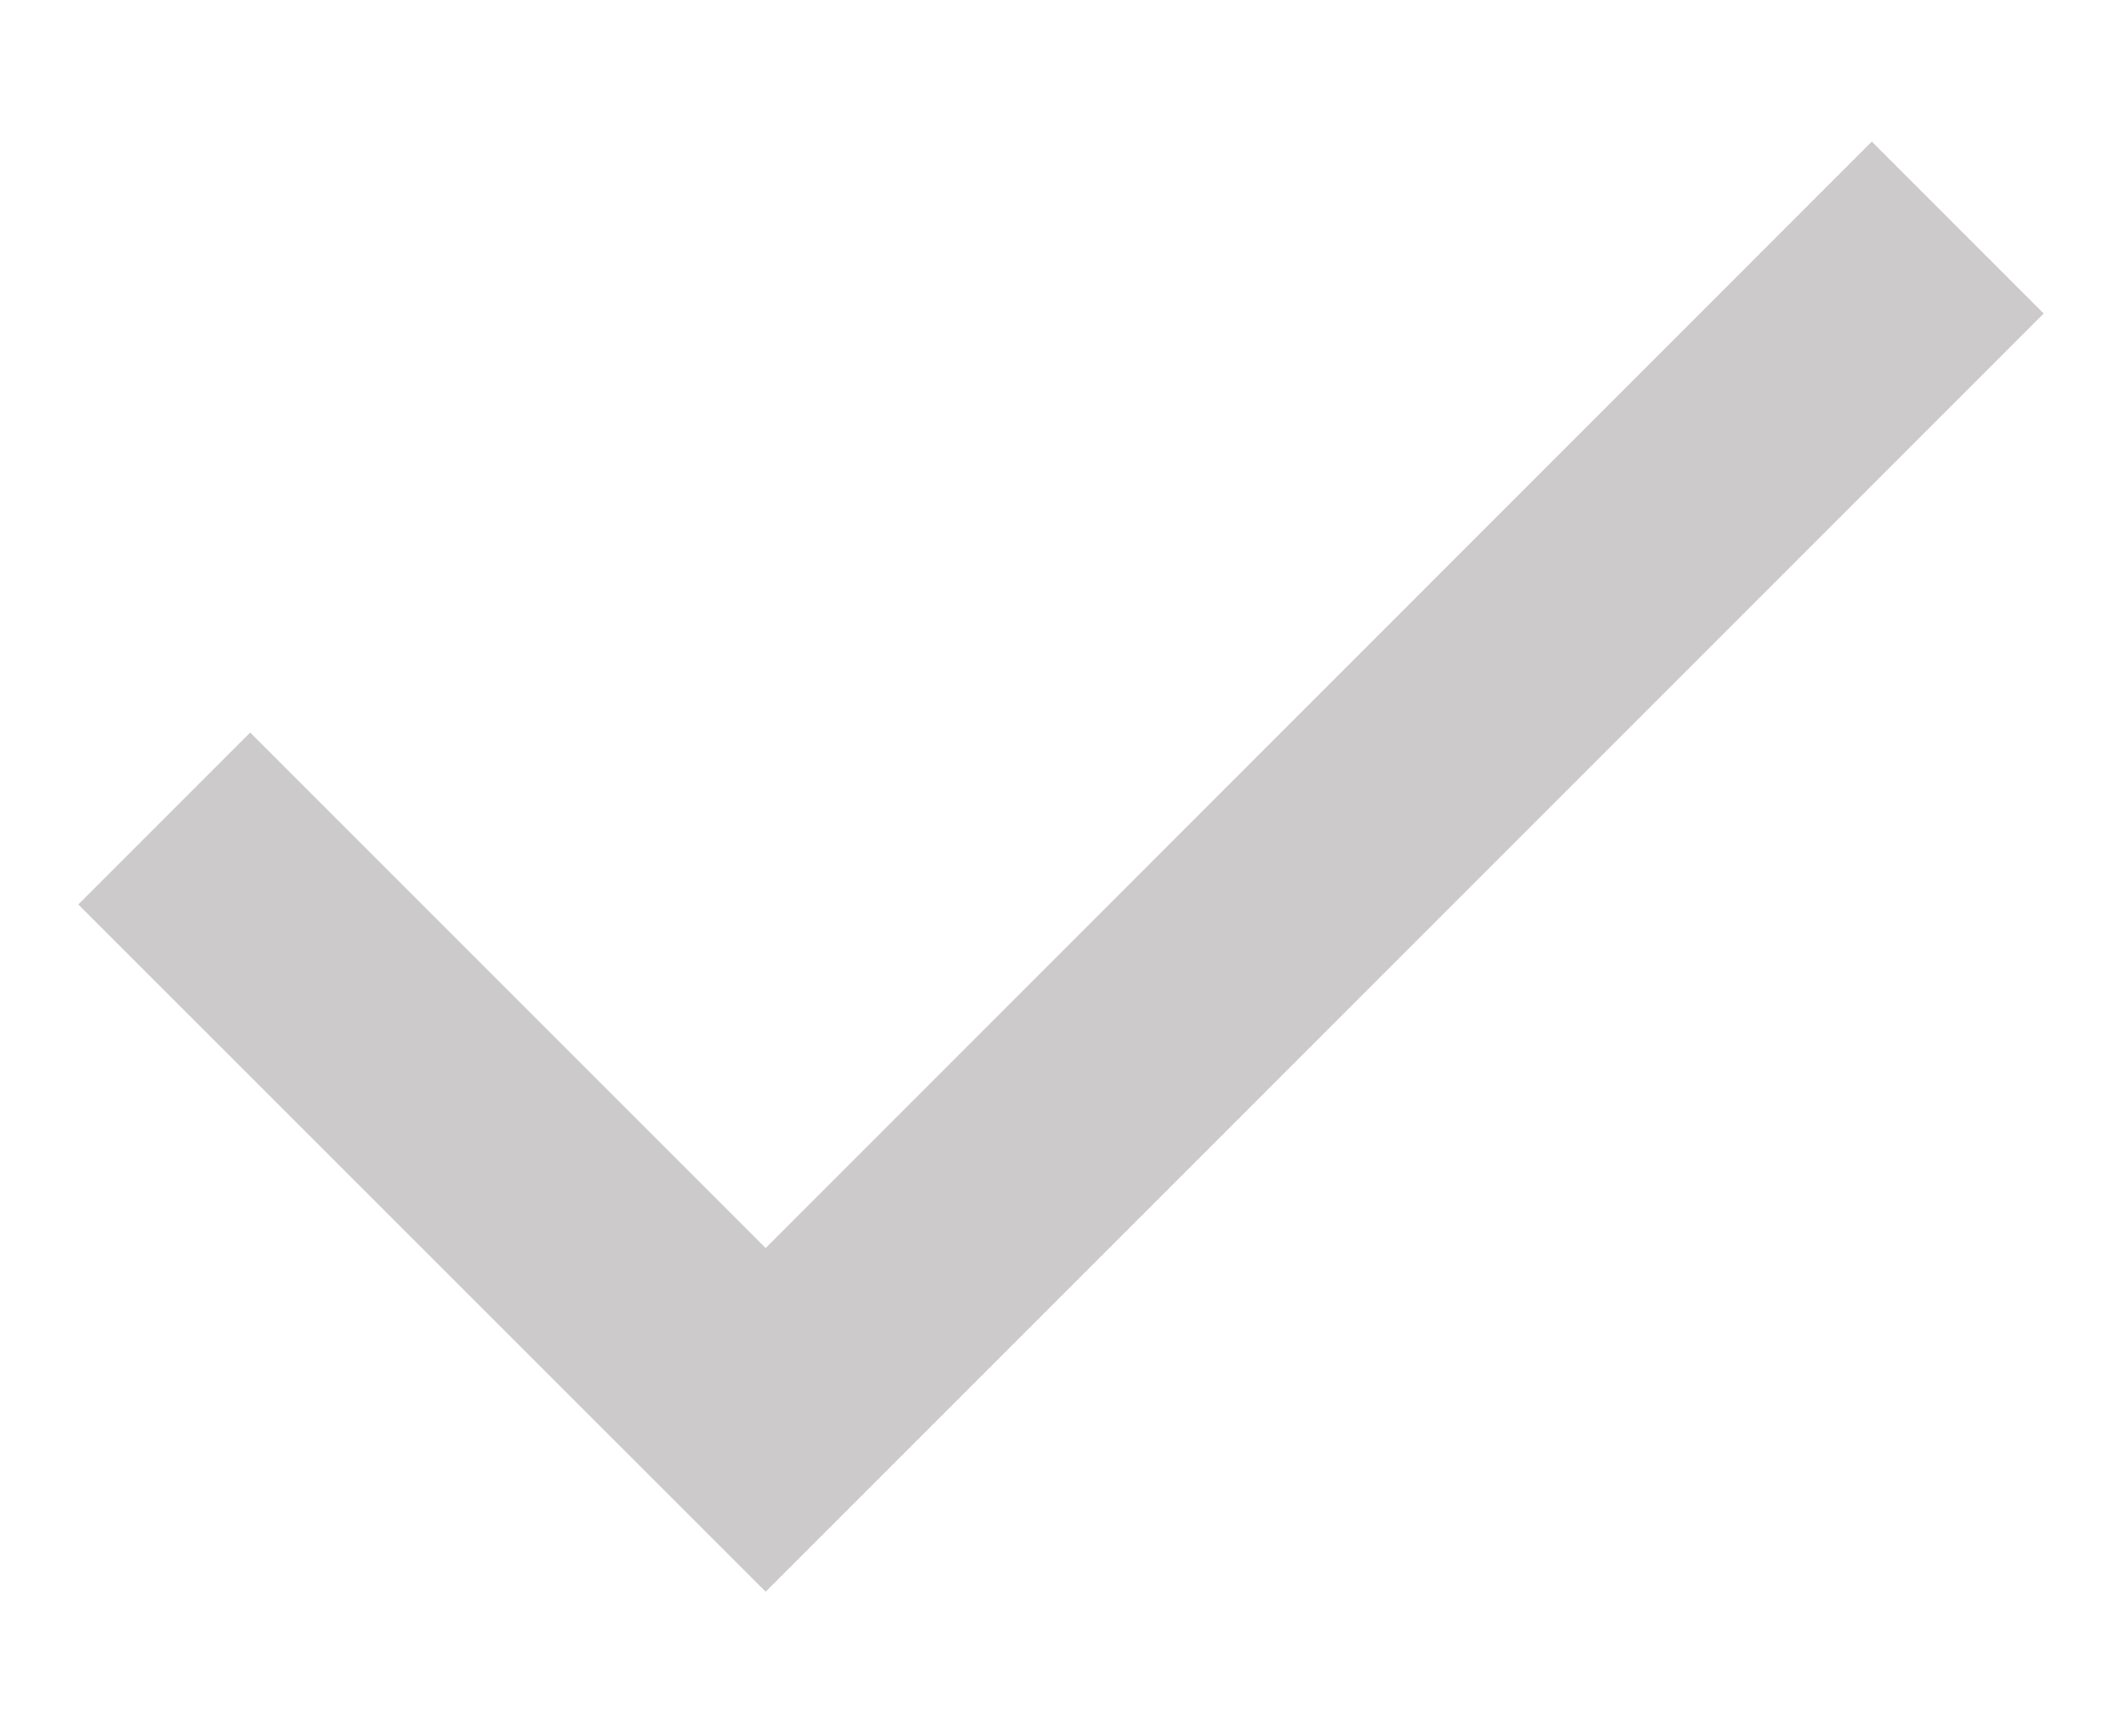 <svg width="11" height="9" viewBox="0 0 11 9" fill="none" xmlns="http://www.w3.org/2000/svg">
<path d="M3.969 8.25L0.406 4.688L1.297 3.797L3.969 6.469L9.703 0.734L10.594 1.625L3.969 8.25Z" fill="#CCCACA"/>
</svg>
